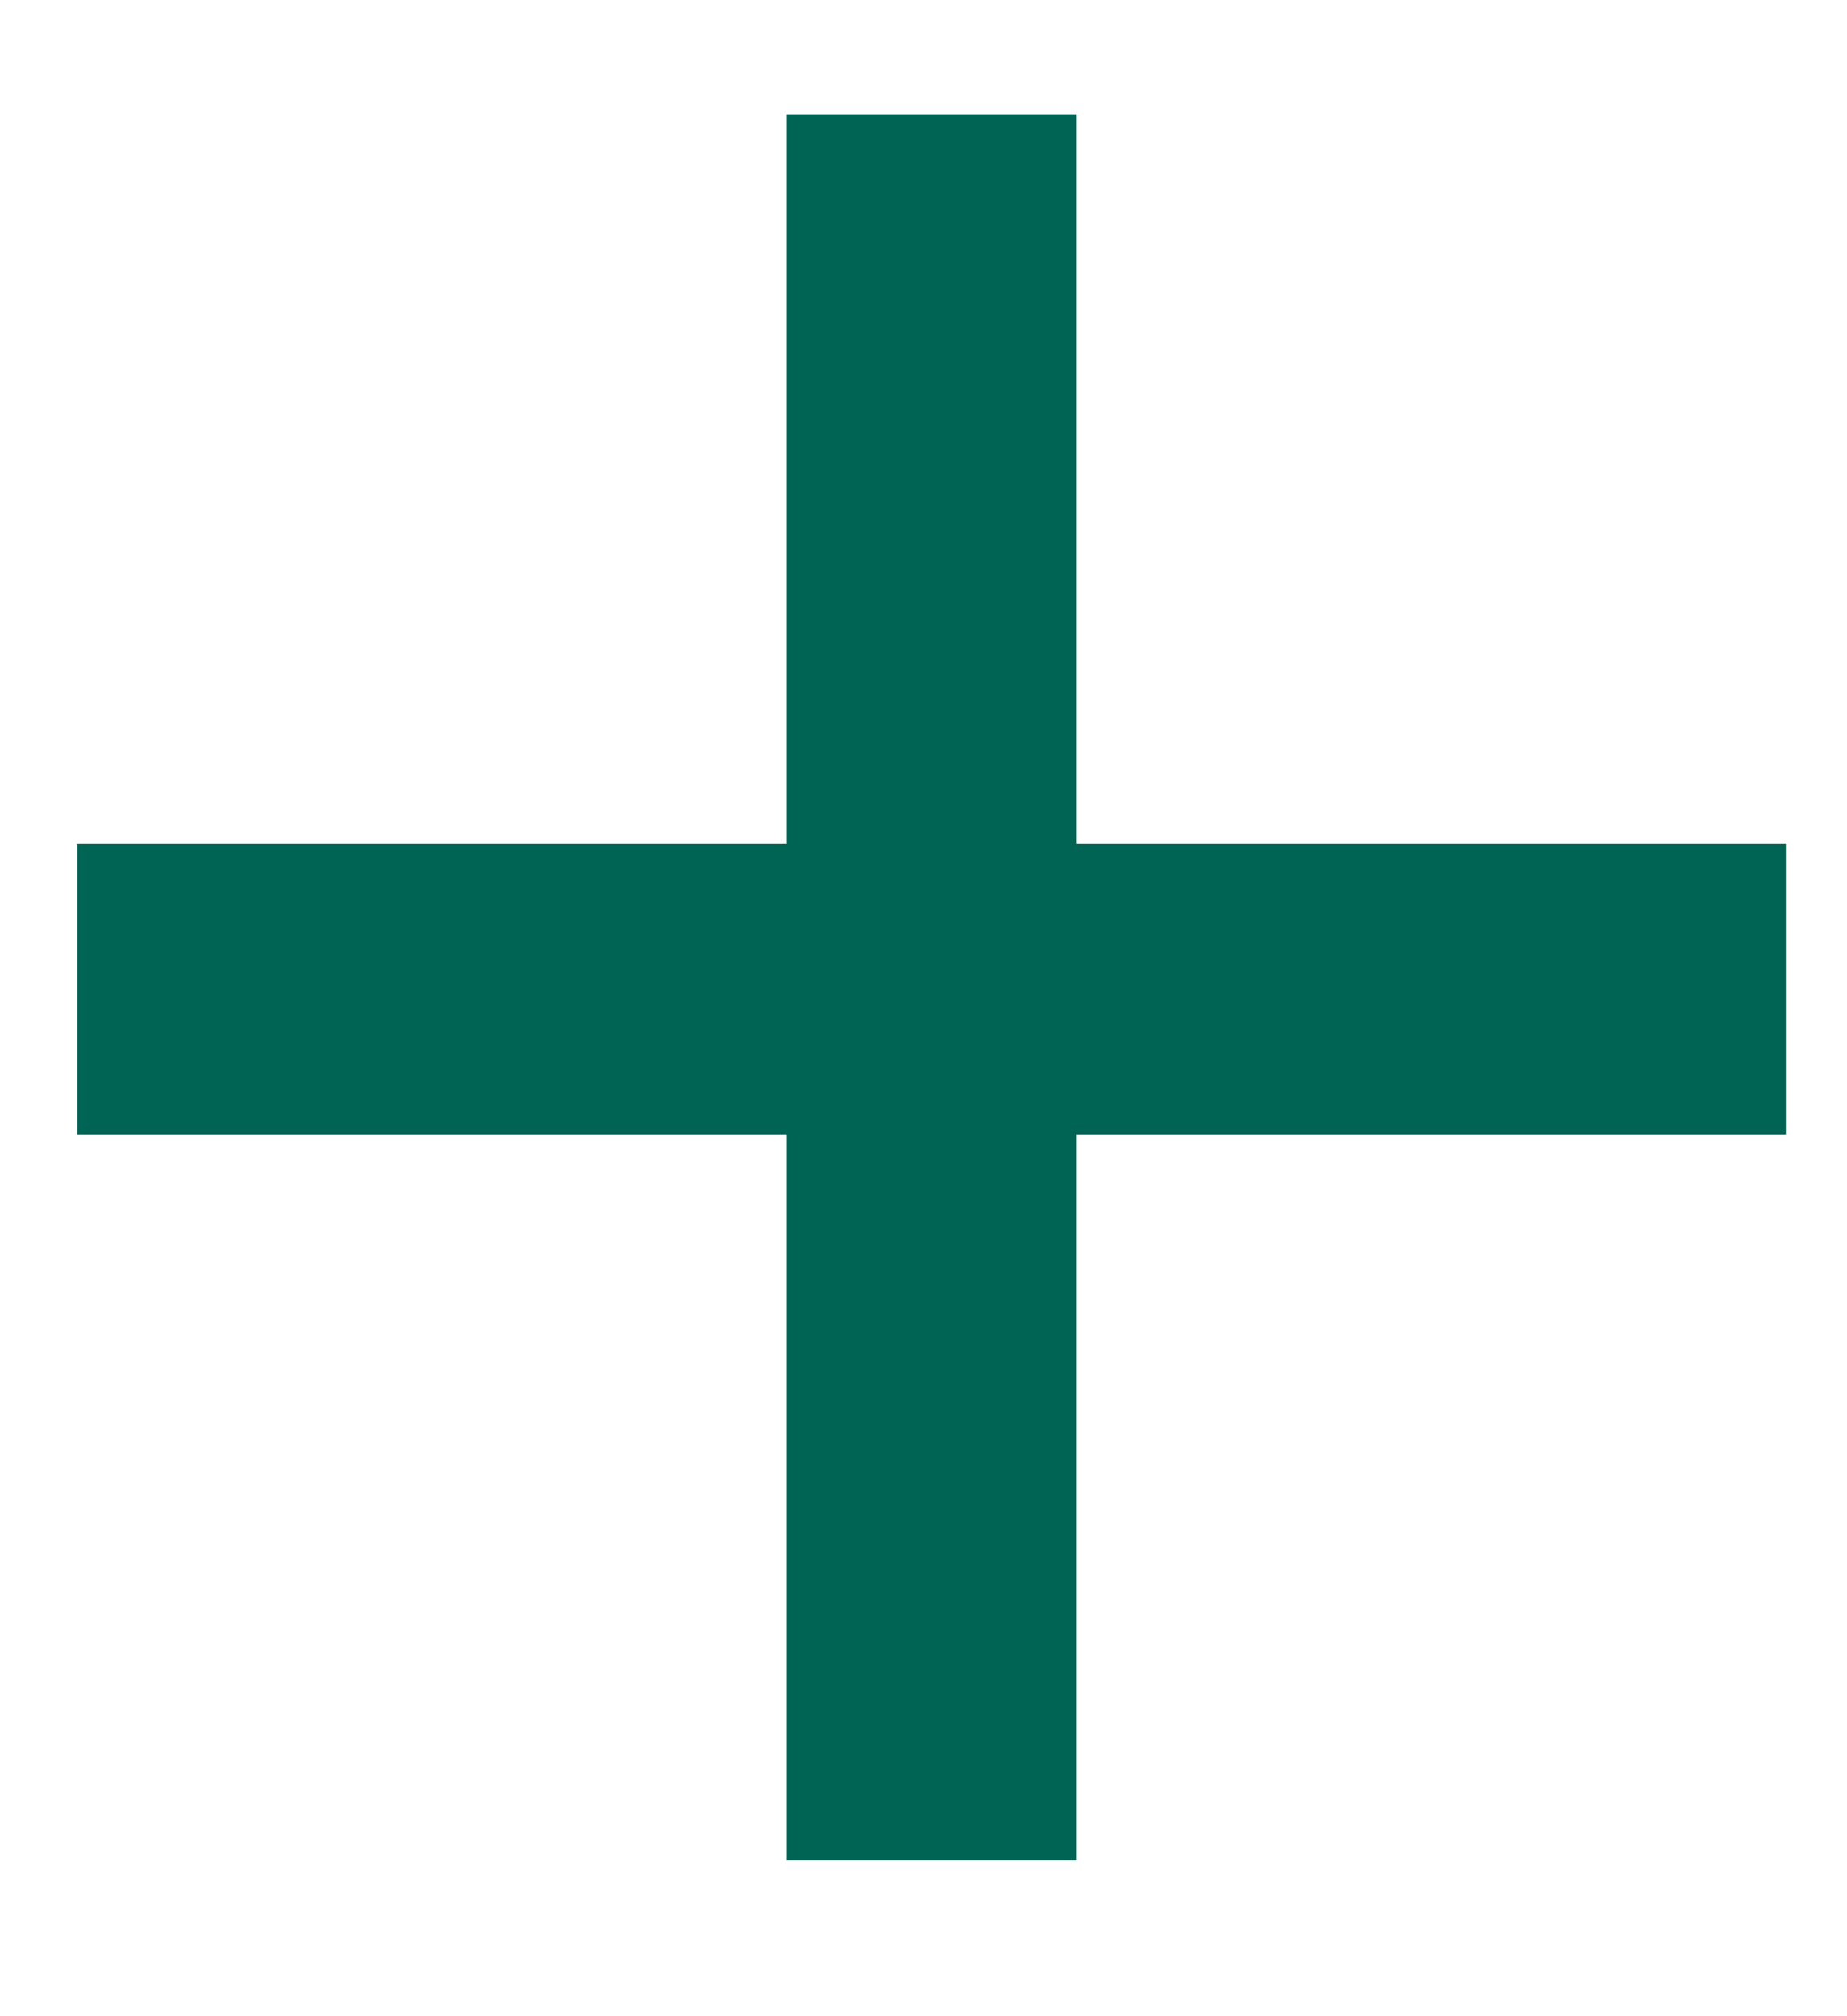 <svg width="11" height="12" viewBox="0 0 11 12" fill="none" xmlns="http://www.w3.org/2000/svg">
<path d="M0.46 5.024H4.684V0.68H6.412V5.024H10.636V6.752H6.412V11.072H4.684V6.752H0.46V5.024Z" fill="#006455"/>
</svg>
